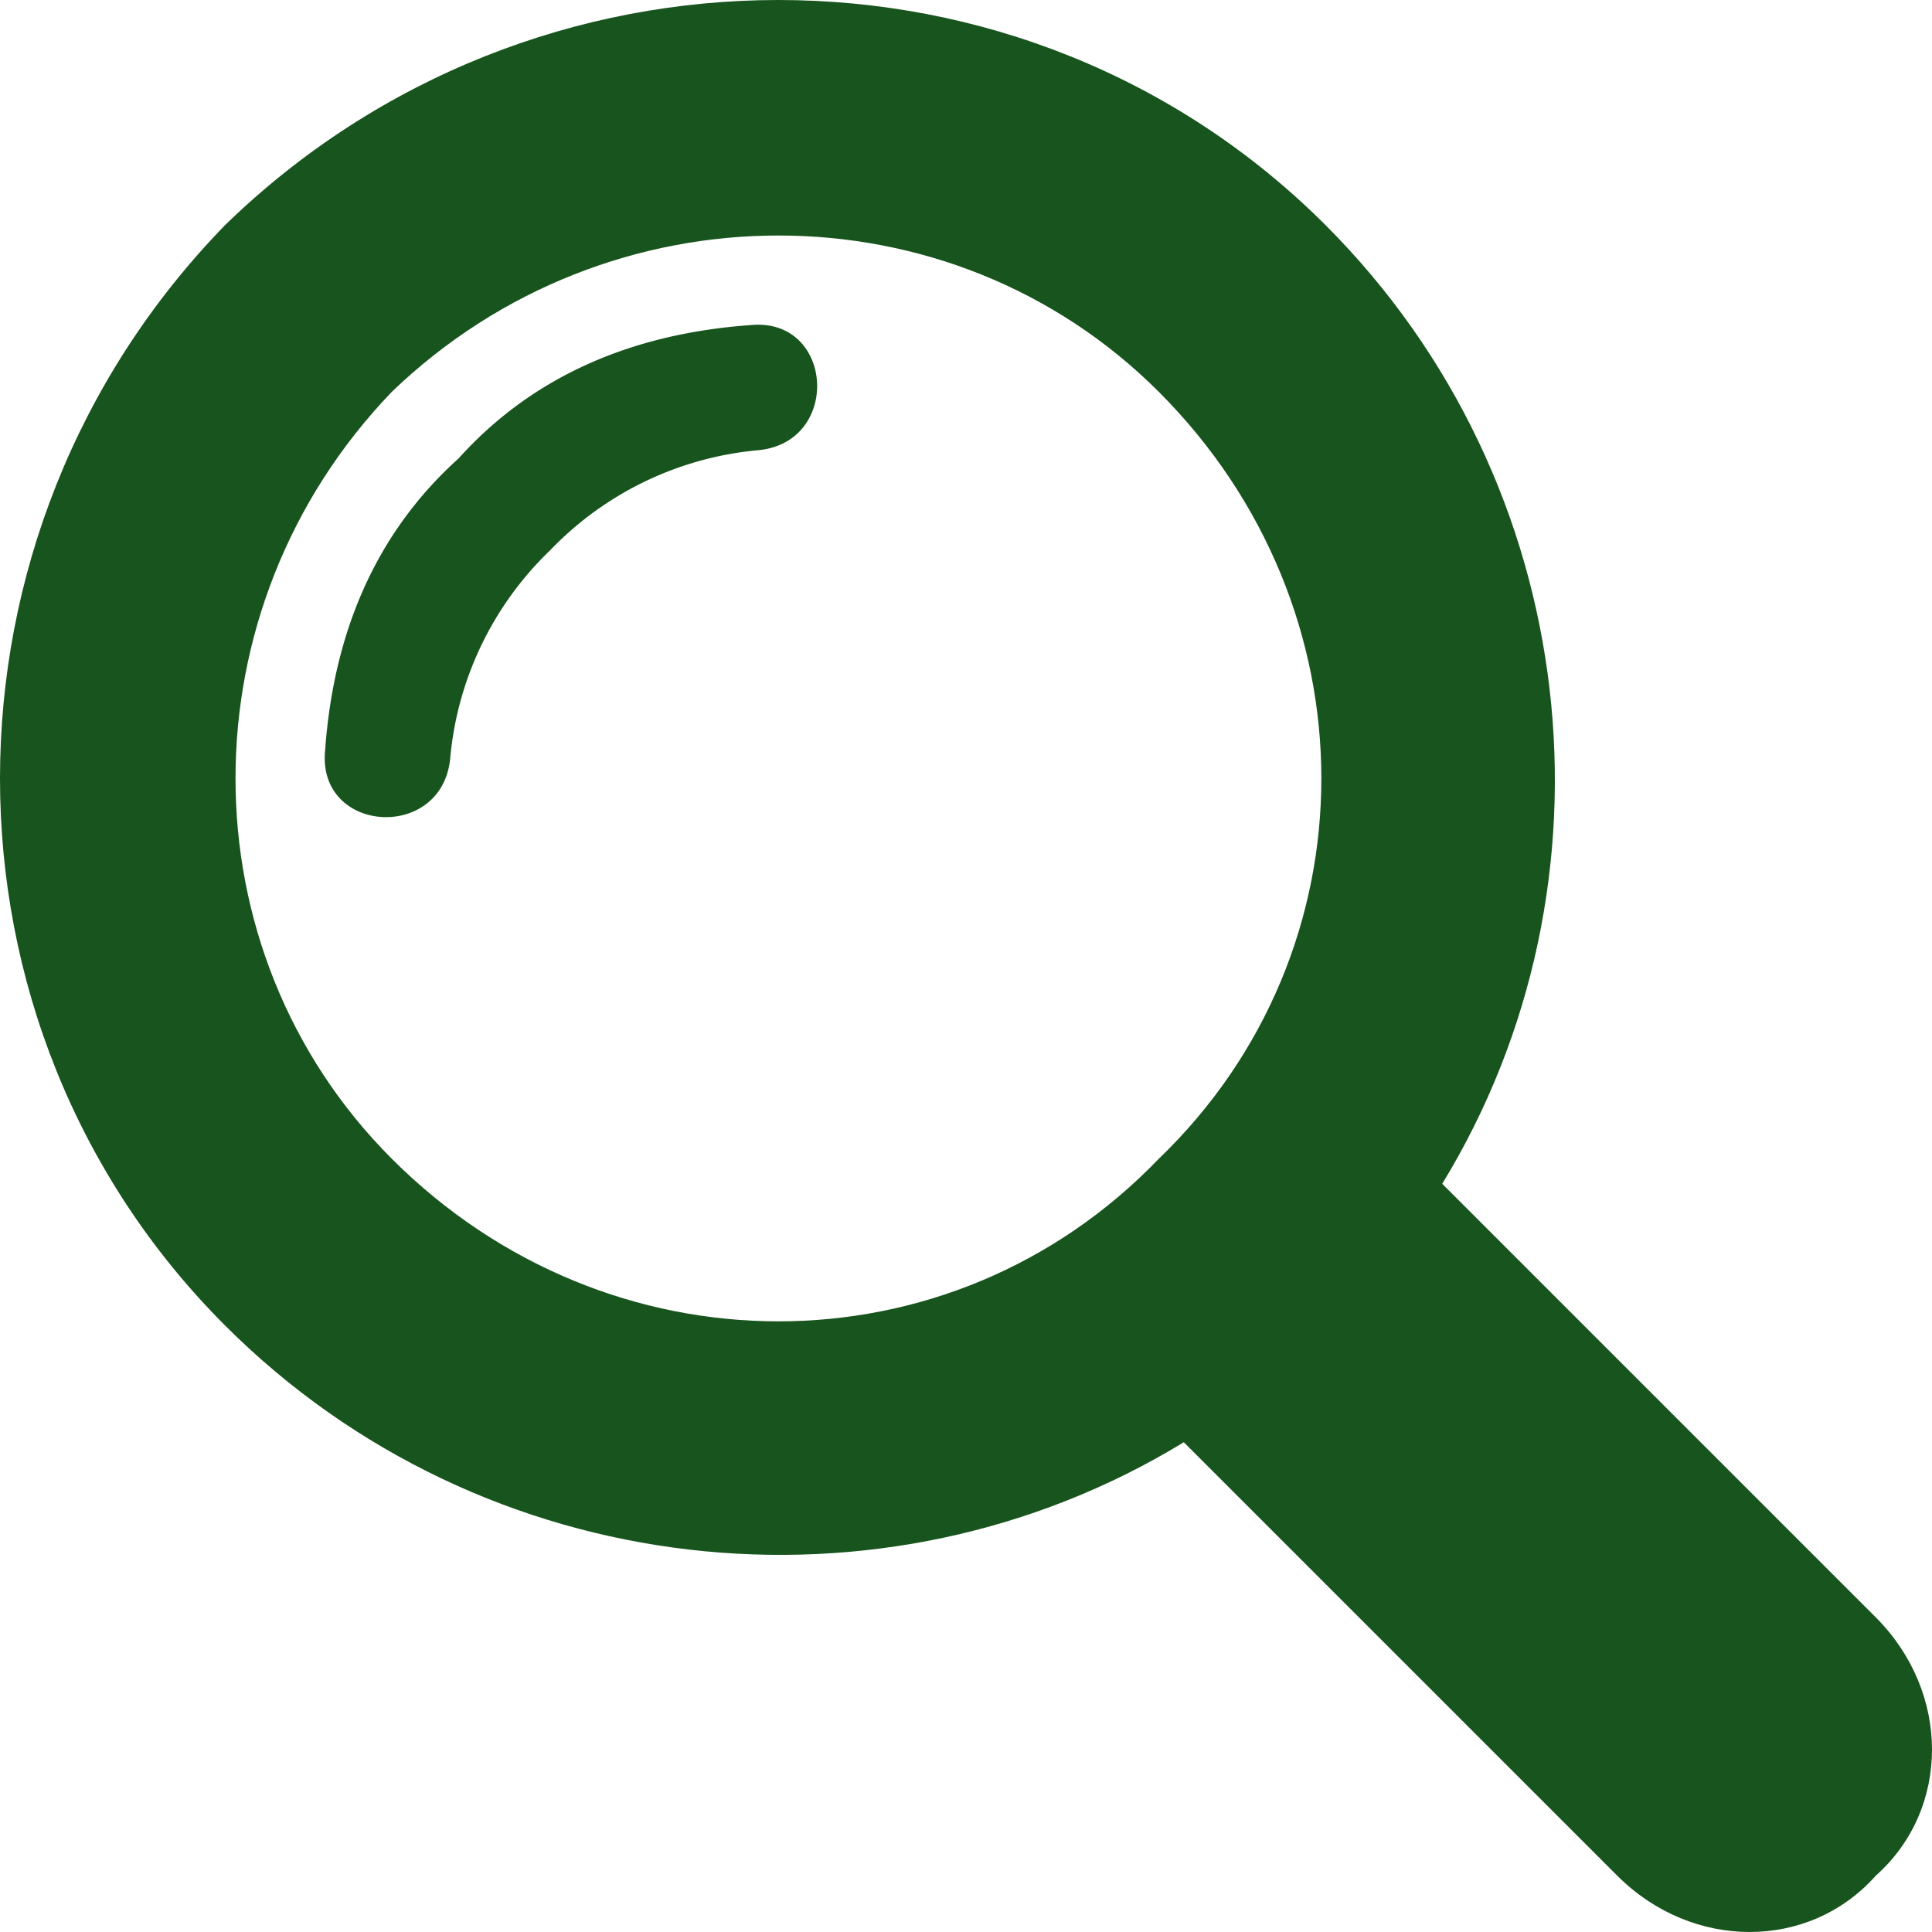 <svg xmlns="http://www.w3.org/2000/svg" width="231.75" height="231.75" viewBox="0 0 231.75 231.75"><path d="M27,27C64-9,123-9,159,27c31,31,36,79,14,115l52,52c9,9,9,23,0,31h0c-8,9-22,9-31,0l-52-52c-36,22-84,17-115-14C-9,123-9,64,27,27ZM47,47c-25,26-25,67,0,92,26,26,67,26,92,0,26-25,26-66,0-92C114,22,73,22,47,47Z" fill="#18541d"/><path d="M54,91c-1,10-16,9-15-1,1-14,6-26,16-35,9-10,21-15,35-16,10-1,11,14,1,15A39.474,39.474,0,0,0,66,66,39.474,39.474,0,0,0,54,91Z" fill="#18541d"/></svg>